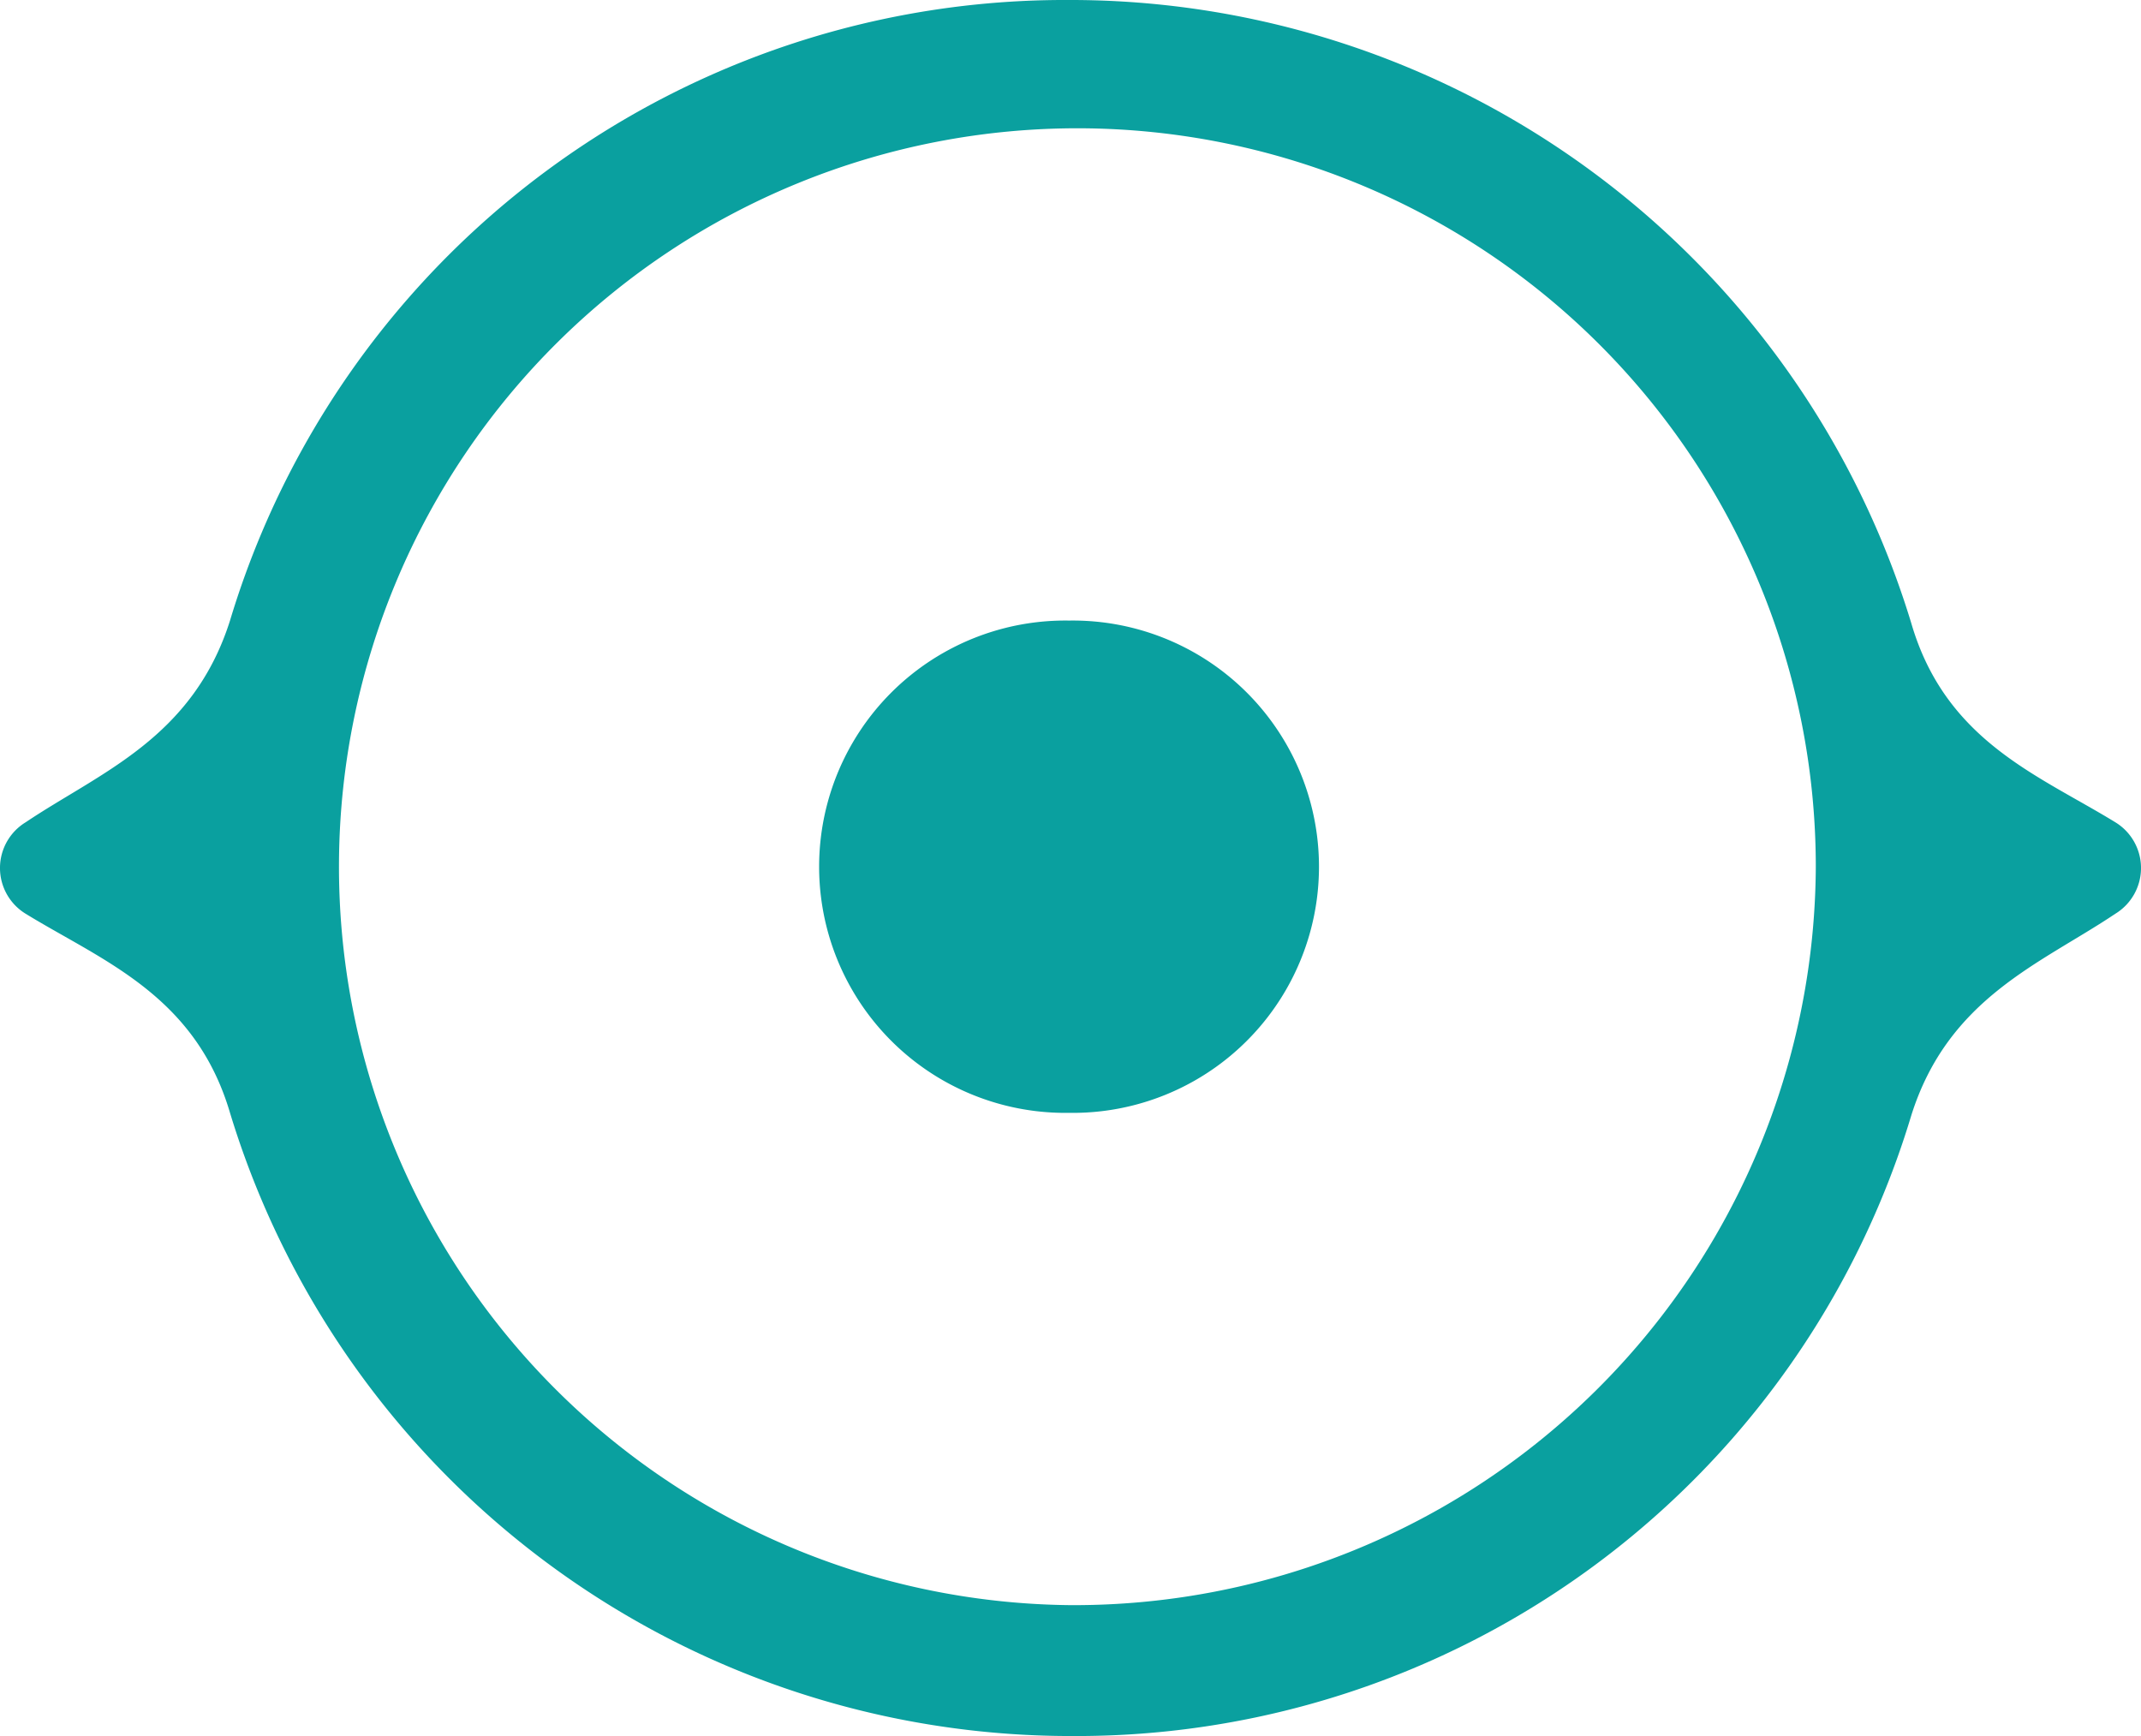 <svg xmlns="http://www.w3.org/2000/svg" width="37" height="30" viewBox="0 0 37 30"><defs><style>.a{fill:#0aa09f;}</style></defs><path class="a" d="M18.5,0A15.066,15.066,0,0,0,4,10.724C3.354,12.76,1.753,13.348.471,14.208a.926.926,0,0,0,0,1.584C1.8,16.606,3.4,17.195,4,19.231A15.189,15.189,0,0,0,18.548,30h0A15.066,15.066,0,0,0,33.055,19.276c.641-2.036,2.242-2.624,3.524-3.484a.926.926,0,0,0,0-1.584c-1.327-.814-2.929-1.4-3.524-3.439A15.189,15.189,0,0,0,18.5,0Zm0,27.738a12.761,12.761,0,1,1,12.905-12.76A12.819,12.819,0,0,1,18.5,27.738Zm0-8.507h0a4.254,4.254,0,1,1,0-8.507h0a4.254,4.254,0,1,1,0,8.507Z" transform="translate(-0.025)"/></svg>